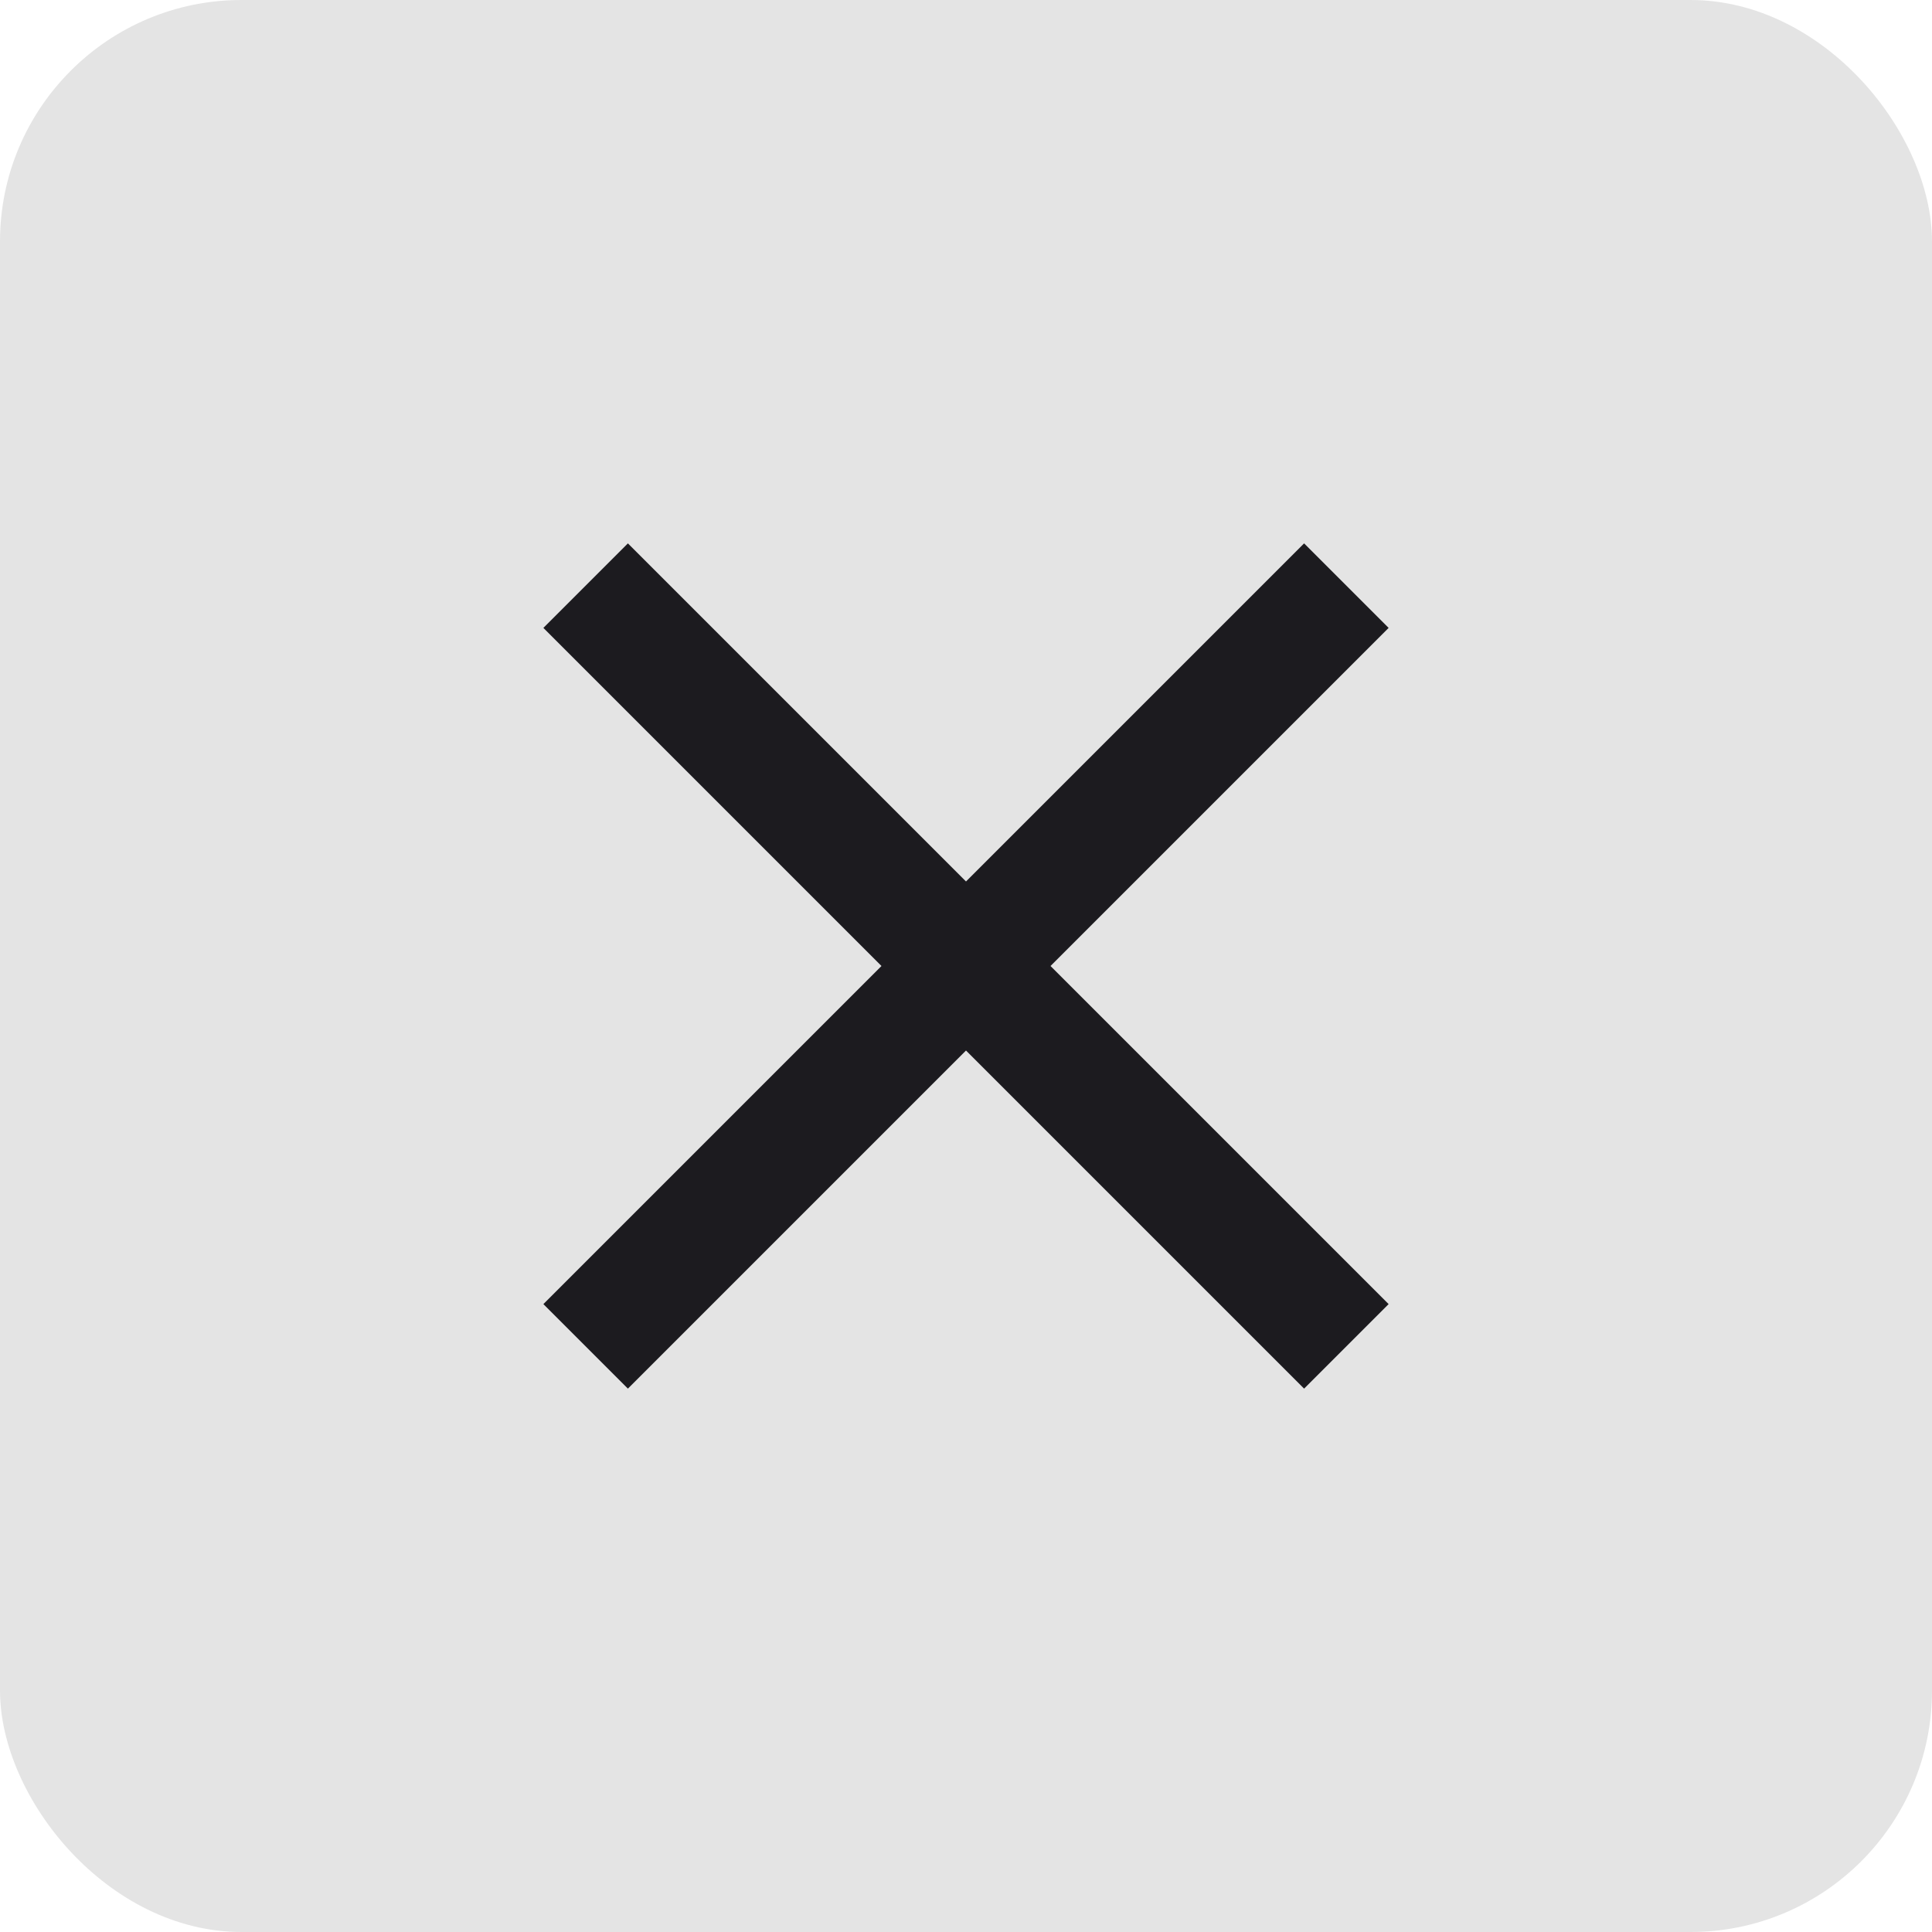 <svg width="32" height="32" viewBox="0 0 32 32" fill="none" xmlns="http://www.w3.org/2000/svg">
<rect width="32" height="32" rx="4" fill="#E4E4E4"/>
<mask id="mask0_2843_1018" style="mask-type:alpha" maskUnits="userSpaceOnUse" x="4" y="4" width="24" height="24">
<rect x="4" y="4" width="24" height="24" fill="#D9D9D9"/>
</mask>
<g mask="url(#mask0_2843_1018)">
<path d="M10.4 23L9 21.6L14.6 16L9 10.4L10.4 9L16 14.6L21.6 9L23 10.4L17.4 16L23 21.6L21.6 23L16 17.4L10.4 23Z" fill="#1C1B1F"/>
</g>
</svg>
